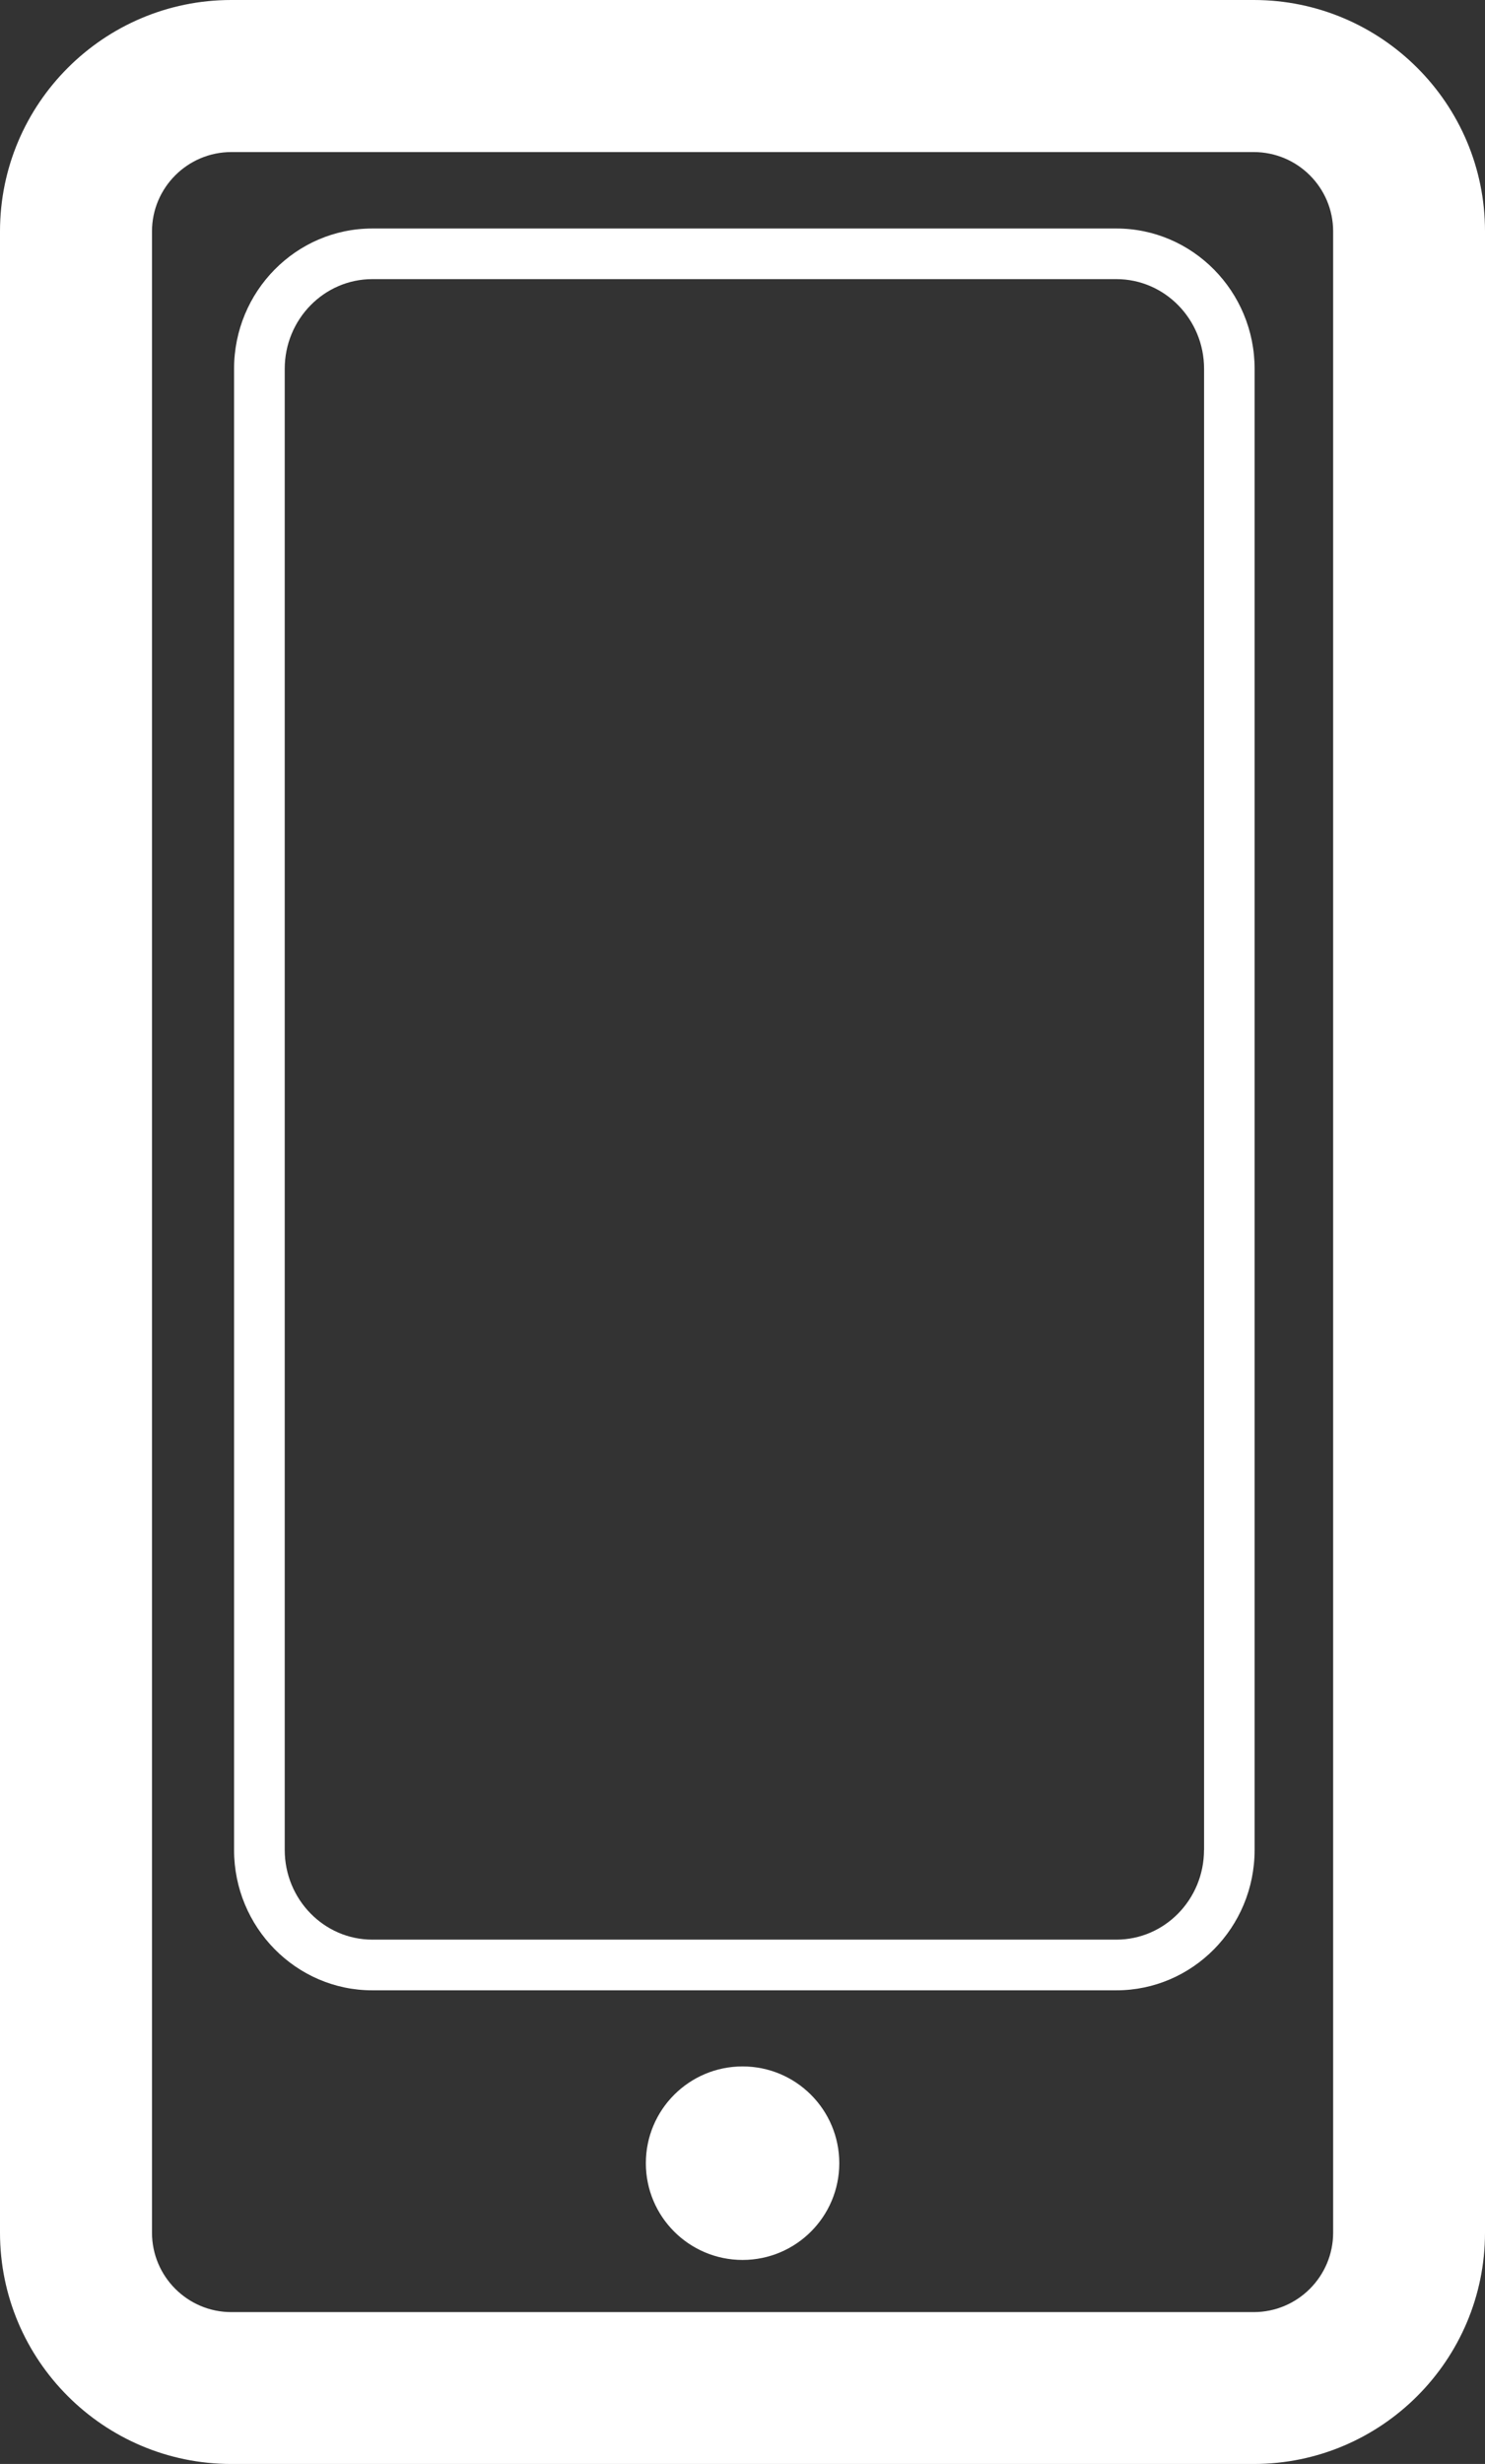 <?xml version="1.0" encoding="utf-8"?>
<!-- Generator: Adobe Illustrator 16.0.0, SVG Export Plug-In . SVG Version: 6.00 Build 0)  -->
<!DOCTYPE svg PUBLIC "-//W3C//DTD SVG 1.1//EN" "http://www.w3.org/Graphics/SVG/1.1/DTD/svg11.dtd">
<svg version="1.1" id="Vector_Smart_Object_xA0_Image_1_"
	 xmlns="http://www.w3.org/2000/svg" xmlns:xlink="http://www.w3.org/1999/xlink" x="0px" y="0px" width="22.218px"
	 height="36.846px" viewBox="0 0 22.218 36.846" enable-background="new 0 0 22.218 36.846" xml:space="preserve">
<rect x="0" y="0" width="22.218" height="36.846" fill="#333333" stroke="none"/>
<g>
	<path fill="#ffffff" d="M18.758,0H3.46C1.552,0,0,1.552,0,3.46v29.927c0,1.908,1.553,3.459,3.46,3.459h15.298
		c1.909,0,3.46-1.553,3.46-3.459V3.46C22.22,1.552,20.667,0,18.758,0z M19.946,33.387c0,0.654-0.532,1.188-1.187,1.188H3.46
		c-0.653,0-1.186-0.533-1.186-1.188V3.46c0-0.653,0.533-1.186,1.186-1.186h15.299c0.654,0,1.187,0.532,1.187,1.186V33.387z"/>
	<path fill="#ffffff" d="M16.703,3.417H5.57c-1.141,0-2.068,0.941-2.068,2.099v22.148c0,1.157,0.929,2.099,2.068,2.099h11.133
		c1.141,0,2.068-0.941,2.068-2.099V5.516C18.772,4.358,17.843,3.417,16.703,3.417z M18.014,27.663c0,0.74-0.587,1.342-1.312,1.342
		H5.571c-0.723,0-1.311-0.602-1.311-1.342V5.515c0-0.739,0.588-1.341,1.311-1.341h11.132c0.725,0,1.312,0.602,1.312,1.341V27.663z"
		/>
	<circle fill="#ffffff" cx="11.11" cy="32.348" r="1.447"/>
</g>
</svg>
